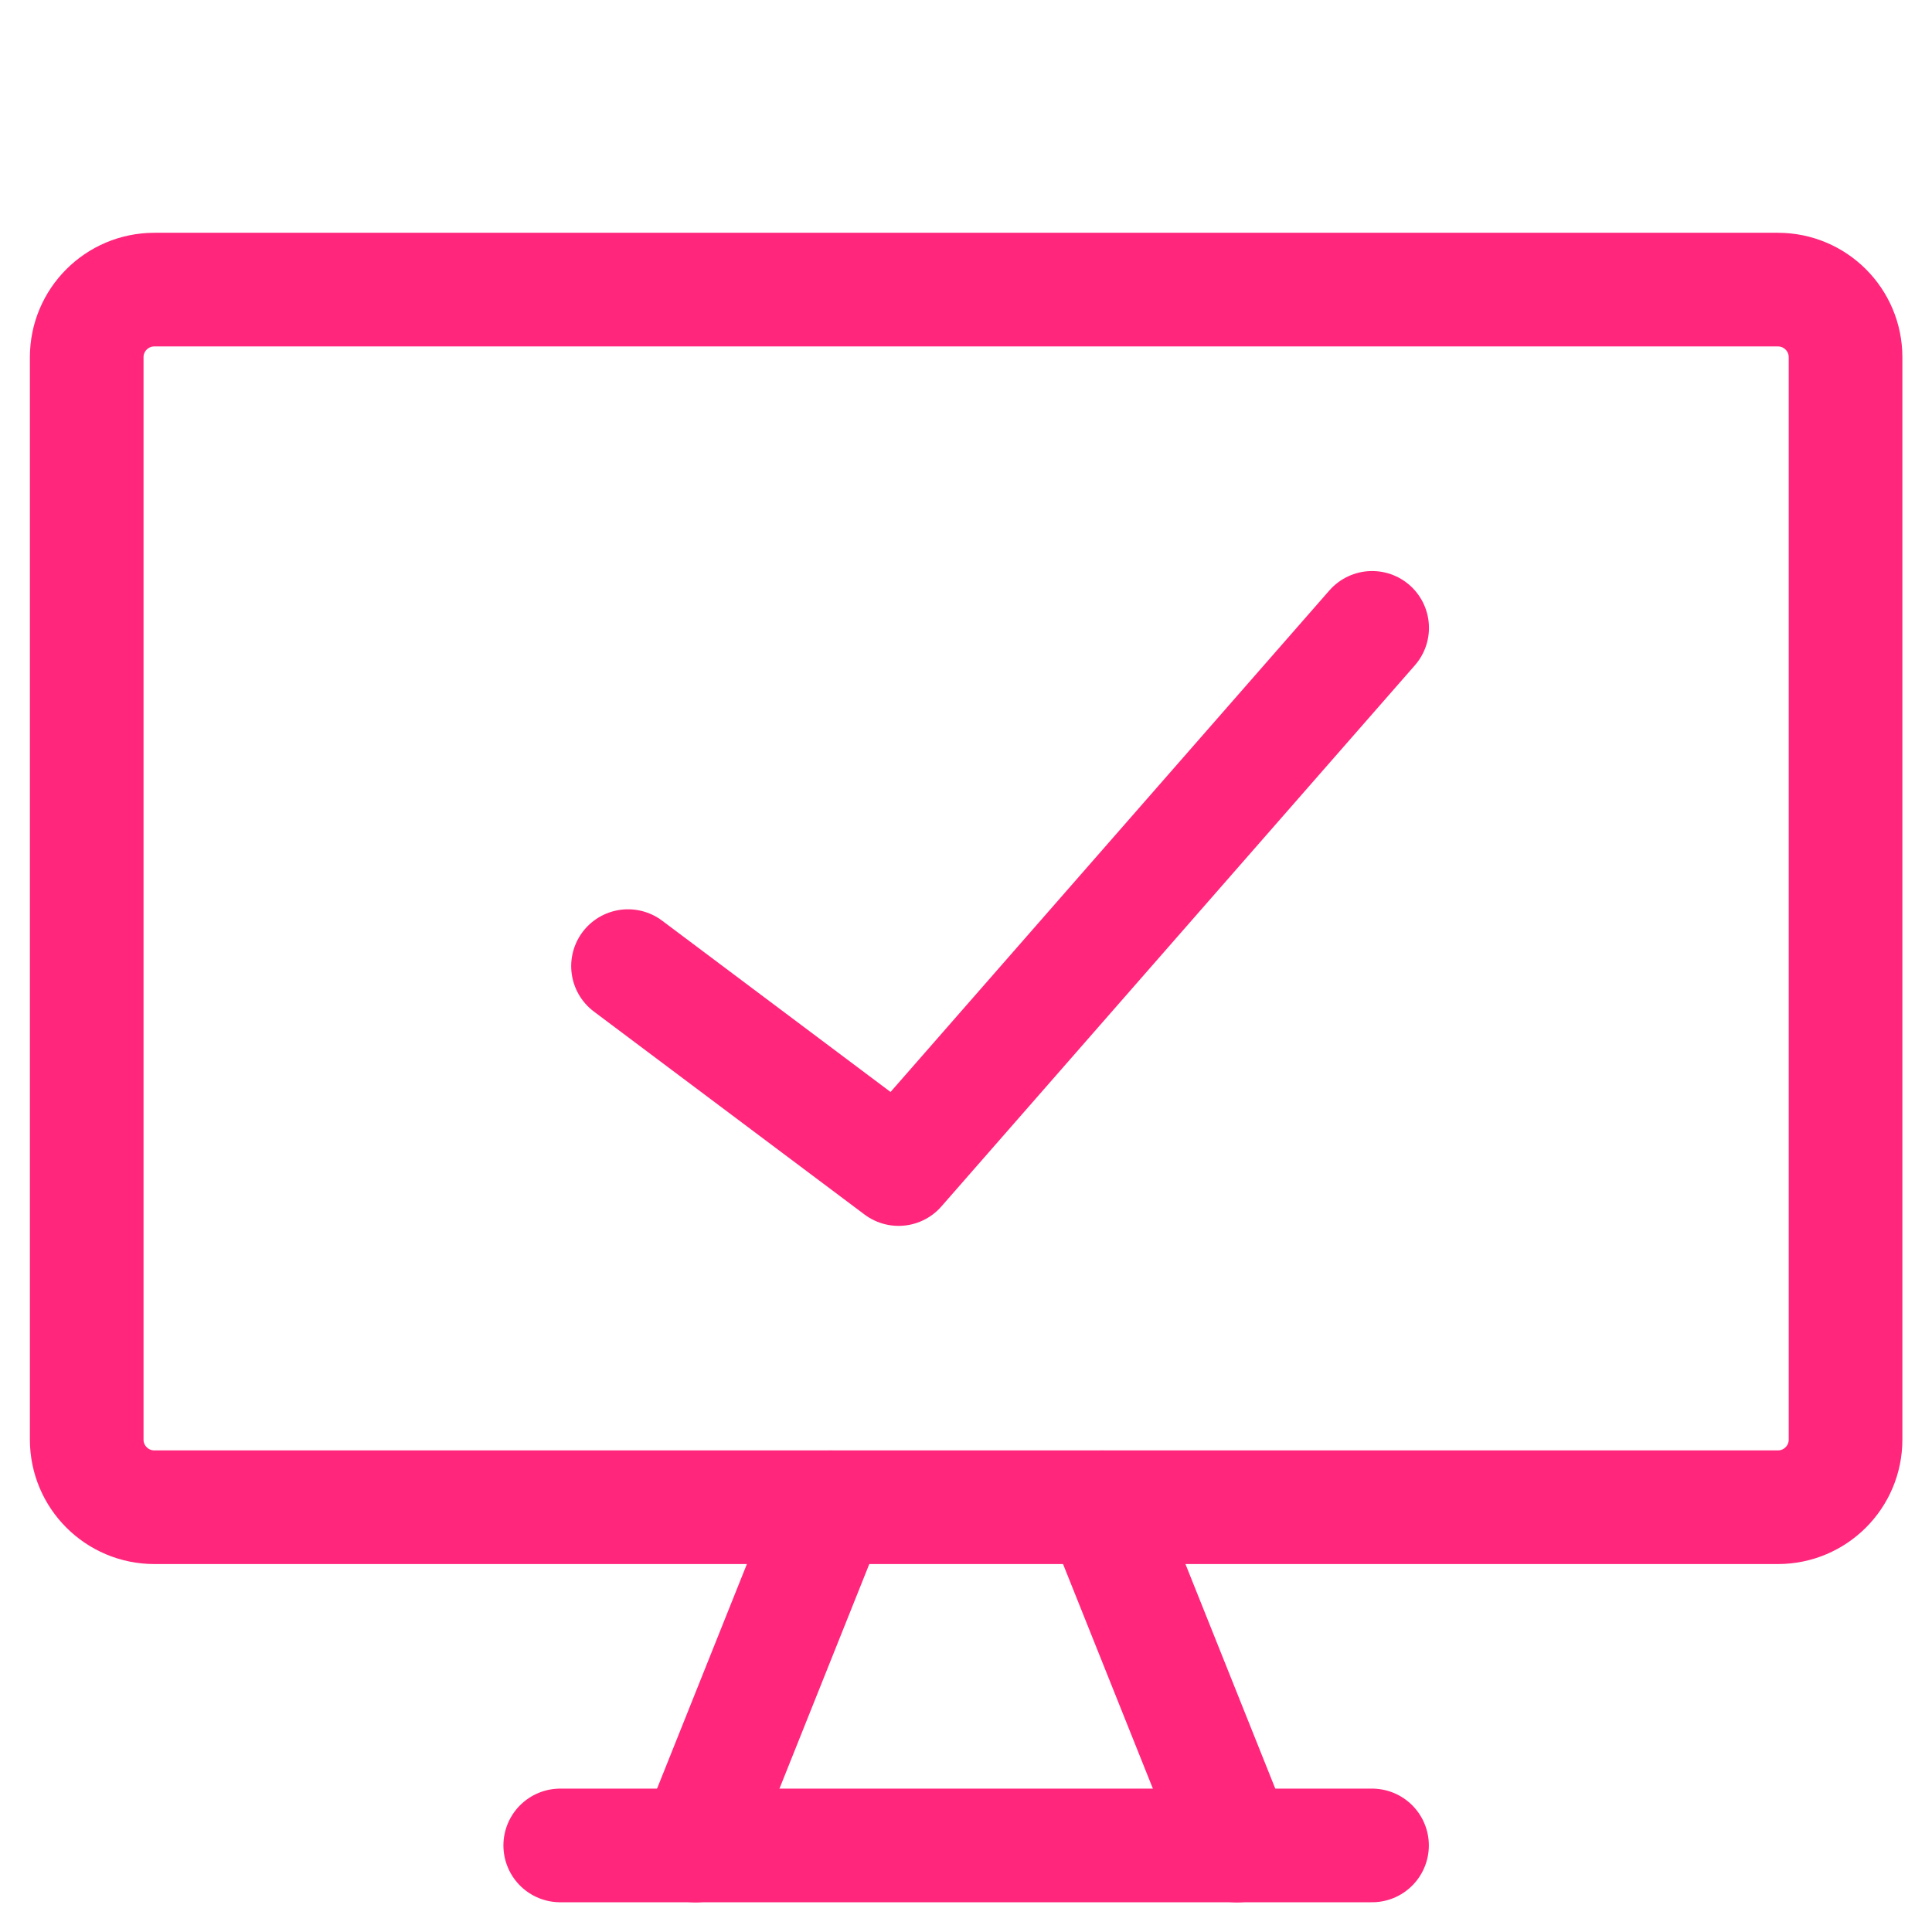 <svg width="51" height="51" viewBox="0 0 51 51" fill="none" xmlns="http://www.w3.org/2000/svg">
<g clip-path="url(#clip0_1768_2184)">
<path d="M46.932 7.645H4.075C3.089 7.645 2.289 8.444 2.289 9.43V38.002C2.289 38.988 3.089 39.787 4.075 39.787H46.932C47.918 39.787 48.718 38.988 48.718 38.002V9.43C48.718 8.444 47.918 7.645 46.932 7.645Z" stroke="#FF267B" stroke-width="3" stroke-linecap="round" stroke-linejoin="round"/>
<path d="M21.931 39.789L18.359 48.718" stroke="#FF267B" stroke-width="3" stroke-linecap="round" stroke-linejoin="round"/>
<path d="M29.078 39.789L32.65 48.718" stroke="#FF267B" stroke-width="3" stroke-linecap="round" stroke-linejoin="round"/>
<path d="M14.789 48.715H36.218" stroke="#FF267B" stroke-width="3" stroke-linecap="round" stroke-linejoin="round"/>
<path d="M16.578 25.503L23.721 30.86L36.221 16.574" stroke="#FF267B" stroke-width="3" stroke-linecap="round" stroke-linejoin="round"/>
</g>
<defs>
<clipPath id="clip0_1768_2184">
<rect width="50" height="50" fill="white" transform="translate(0.5 0.5)"/>
</clipPath>
</defs>
</svg>
